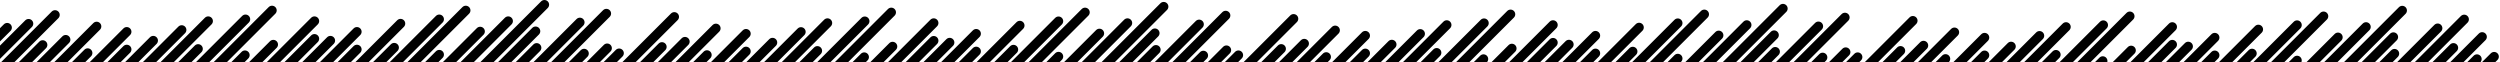 <svg width="800" height="20" viewBox="0 0 800 20" fill="none" xmlns="http://www.w3.org/2000/svg" preserveAspectRatio="xMidYMin slice">
<path fill-rule="evenodd" clip-rule="evenodd" d="M175.278 0.439C174.692 -0.146 173.743 -0.146 173.157 0.439L153.596 20H157.839L175.278 2.561C175.864 1.975 175.864 1.025 175.278 0.439ZM163.496 20H159.253L170.328 8.925C170.914 8.339 171.864 8.339 172.45 8.925C173.036 9.51 173.036 10.46 172.45 11.046L163.496 20ZM169.152 20H164.91L170.674 14.236C171.26 13.65 172.21 13.65 172.795 14.236C173.381 14.822 173.381 15.771 172.795 16.357L169.152 20ZM174.839 20H170.596L184.5 6.096C185.086 5.51 186.035 5.51 186.621 6.096C187.207 6.682 187.207 7.632 186.621 8.218L174.839 20ZM180.496 20H176.253L192.985 3.268C193.571 2.682 194.521 2.682 195.107 3.268C195.692 3.854 195.692 4.803 195.107 5.389L180.496 20ZM186.152 20H181.91L185.854 16.055C186.44 15.47 187.39 15.47 187.976 16.055C188.561 16.641 188.561 17.591 187.976 18.177L186.152 20ZM191.839 20H187.596L193.237 14.36C193.822 13.774 194.772 13.774 195.358 14.36C195.944 14.945 195.944 15.895 195.358 16.481L191.839 20ZM197.274 20H193.031L197.067 15.964C197.653 15.378 198.603 15.378 199.189 15.964C199.775 16.549 199.775 17.499 199.189 18.085L197.274 20ZM203.284 20H199.042L214.72 4.321C215.306 3.735 216.256 3.735 216.842 4.321C217.427 4.907 217.427 5.857 216.842 6.443L203.284 20ZM208.941 20H204.698L210.764 13.934C211.35 13.348 212.3 13.348 212.886 13.934C213.471 14.52 213.471 15.47 212.886 16.055L208.941 20ZM214.627 20H210.385L218.132 12.253C218.717 11.667 219.667 11.667 220.253 12.253C220.839 12.839 220.839 13.789 220.253 14.374L214.627 20ZM220.284 20H216.041L228.031 8.01C228.617 7.425 229.567 7.425 230.152 8.01C230.738 8.596 230.738 9.546 230.152 10.132L220.284 20ZM225.941 20H221.698L225.173 16.525C225.759 15.939 226.709 15.939 227.295 16.525C227.88 17.111 227.88 18.061 227.295 18.646L225.941 20ZM231.627 20H227.385L237.667 9.718C238.253 9.132 239.203 9.132 239.788 9.718C240.374 10.303 240.374 11.253 239.788 11.839L231.627 20ZM237.284 20H233.041L237.667 15.374C238.253 14.789 239.203 14.789 239.788 15.374C240.374 15.96 240.374 16.91 239.788 17.496L237.284 20ZM242.941 20H238.698L246.152 12.546C246.738 11.96 247.688 11.96 248.274 12.546C248.86 13.132 248.86 14.082 248.274 14.667L242.941 20ZM248.627 20H244.385L255.253 9.132C255.839 8.546 256.788 8.546 257.374 9.132C257.96 9.718 257.96 10.667 257.374 11.253L248.627 20ZM254.284 20H250.042L263.738 6.303C264.324 5.718 265.274 5.718 265.859 6.303C266.445 6.889 266.445 7.839 265.859 8.425L254.284 20ZM259.941 20H255.698L260.507 15.192C261.093 14.606 262.042 14.606 262.628 15.192C263.214 15.777 263.214 16.727 262.628 17.313L259.941 20ZM265.627 20H261.385L275.667 5.717C276.253 5.132 277.203 5.132 277.789 5.717C278.374 6.303 278.374 7.253 277.789 7.839L265.627 20ZM271.284 20H267.041L284.152 2.889C284.738 2.303 285.688 2.303 286.274 2.889C286.86 3.475 286.86 4.425 286.274 5.01L271.284 20ZM276.941 20H272.698L275.495 17.203C276.081 16.617 277.031 16.617 277.617 17.203C278.203 17.789 278.203 18.738 277.617 19.324L276.941 20ZM282.627 20H278.385L284.569 13.816C285.155 13.23 286.104 13.23 286.69 13.816C287.276 14.402 287.276 15.351 286.69 15.937L282.627 20ZM288.284 20H284.042L297.738 6.303C298.324 5.718 299.274 5.718 299.859 6.303C300.445 6.889 300.445 7.839 299.859 8.425L288.284 20ZM293.941 20H289.698L297.738 11.96C298.324 11.374 299.274 11.374 299.859 11.96C300.445 12.546 300.445 13.496 299.859 14.082L293.941 20ZM299.627 20H295.385L302.839 12.546C303.424 11.96 304.374 11.96 304.96 12.546C305.546 13.132 305.546 14.082 304.96 14.667L299.627 20ZM305.284 20H301.041L311.324 9.718C311.91 9.132 312.859 9.132 313.445 9.718C314.031 10.303 314.031 11.253 313.445 11.839L305.284 20ZM310.941 20H306.698L311.324 15.374C311.91 14.789 312.859 14.789 313.445 15.374C314.031 15.96 314.031 16.91 313.445 17.496L310.941 20ZM316.627 20H312.385L325.285 7.1C325.871 6.514 326.821 6.514 327.406 7.1C327.992 7.685 327.992 8.635 327.406 9.221L316.627 20ZM322.284 20H318.042L323.253 14.789C323.839 14.203 324.788 14.203 325.374 14.789C325.96 15.374 325.96 16.324 325.374 16.91L322.284 20ZM327.627 20H323.385L337.667 5.717C338.253 5.132 339.203 5.132 339.788 5.717C340.374 6.303 340.374 7.253 339.788 7.839L327.627 20ZM333.284 20H329.041L346.152 2.889C346.738 2.303 347.688 2.303 348.274 2.889C348.859 3.475 348.859 4.425 348.274 5.01L333.284 20ZM338.941 20H334.698L337.667 17.031C338.253 16.445 339.203 16.445 339.788 17.031C340.374 17.617 340.374 18.567 339.788 19.152L338.941 20ZM344.627 20H340.385L350.761 9.623C351.347 9.038 352.297 9.038 352.883 9.623C353.468 10.209 353.468 11.159 352.883 11.745L344.627 20ZM350.284 20H346.042L359.738 6.303C360.324 5.718 361.274 5.718 361.86 6.303C362.445 6.889 362.445 7.839 361.86 8.425L350.284 20ZM356.627 20H352.385L371.324 1.061C371.91 0.475 372.86 0.475 373.445 1.061C374.031 1.646 374.031 2.596 373.445 3.182L356.627 20ZM362.284 20H358.042L368.496 9.546C369.081 8.96 370.031 8.96 370.617 9.546C371.203 10.132 371.203 11.082 370.617 11.667L362.284 20ZM367.941 20H363.698L368.841 14.857C369.427 14.271 370.377 14.271 370.963 14.857C371.549 15.443 371.549 16.392 370.963 16.978L367.941 20ZM373.627 20H369.385L382.667 6.718C383.253 6.132 384.203 6.132 384.788 6.718C385.374 7.303 385.374 8.253 384.788 8.839L373.627 20ZM379.284 20H375.042L391.152 3.889C391.738 3.303 392.688 3.303 393.274 3.889C393.86 4.475 393.86 5.425 393.274 6.01L379.284 20ZM384.941 20H380.698L384.022 16.677C384.607 16.091 385.557 16.091 386.143 16.677C386.729 17.263 386.729 18.212 386.143 18.798L384.941 20ZM390.627 20H386.385L391.404 14.981C391.99 14.395 392.939 14.395 393.525 14.981C394.111 15.567 394.111 16.516 393.525 17.102L390.627 20ZM396.062 20H391.82L395.235 16.585C395.82 15.999 396.77 15.999 397.356 16.585C397.942 17.171 397.942 18.12 397.356 18.706L396.062 20ZM402.073 20H397.83L412.888 4.943C413.473 4.357 414.423 4.357 415.009 4.943C415.595 5.528 415.595 6.478 415.009 7.064L402.073 20ZM407.73 20H403.487L408.931 14.555C409.517 13.97 410.467 13.97 411.053 14.555C411.639 15.141 411.639 16.091 411.053 16.677L407.73 20ZM413.416 20H409.173L416.299 12.874C416.885 12.289 417.834 12.289 418.42 12.874C419.006 13.46 419.006 14.41 418.42 14.996L413.416 20ZM419.073 20H414.83L426.198 8.632C426.784 8.046 427.734 8.046 428.32 8.632C428.905 9.217 428.905 10.167 428.32 10.753L419.073 20ZM424.73 20H420.487L423.341 17.146C423.926 16.561 424.876 16.561 425.462 17.146C426.048 17.732 426.048 18.682 425.462 19.268L424.73 20ZM430.416 20H426.173L435.834 10.339C436.42 9.753 437.37 9.753 437.956 10.339C438.541 10.925 438.541 11.874 437.956 12.46L430.416 20ZM436.073 20H431.83L435.834 15.996C436.42 15.41 437.37 15.41 437.956 15.996C438.541 16.581 438.541 17.531 437.956 18.117L436.073 20ZM441.73 20H437.487L444.32 13.167C444.905 12.582 445.855 12.582 446.441 13.167C447.027 13.753 447.027 14.703 446.441 15.289L441.73 20ZM447.416 20H443.173L453.42 9.753C454.006 9.167 454.956 9.167 455.541 9.753C456.127 10.339 456.127 11.289 455.541 11.874L447.416 20ZM453.073 20H448.83L461.905 6.925C462.491 6.339 463.441 6.339 464.027 6.925C464.612 7.51 464.612 8.46 464.027 9.046L453.073 20ZM458.73 20H454.487L458.674 15.813C459.26 15.227 460.21 15.227 460.795 15.813C461.381 16.399 461.381 17.349 460.795 17.934L458.73 20ZM464.416 20H460.173L473.834 6.339C474.42 5.753 475.37 5.753 475.956 6.339C476.542 6.925 476.542 7.874 475.956 8.46L464.416 20ZM470.073 20H465.83L482.32 3.51C482.905 2.925 483.855 2.925 484.441 3.51C485.027 4.096 485.027 5.046 484.441 5.632L470.073 20ZM475.73 20H471.487L473.663 17.824C474.248 17.238 475.198 17.238 475.784 17.824C476.37 18.41 476.37 19.36 475.784 19.946L475.73 20ZM481.416 20H477.173L482.736 14.437C483.322 13.851 484.272 13.851 484.857 14.437C485.443 15.023 485.443 15.973 484.857 16.559L481.416 20ZM487.073 20H482.83L495.905 6.925C496.491 6.339 497.441 6.339 498.027 6.925C498.613 7.51 498.613 8.46 498.027 9.046L487.073 20ZM492.73 20H488.487L495.905 12.582C496.491 11.996 497.441 11.996 498.027 12.582C498.613 13.167 498.613 14.117 498.027 14.703L492.73 20ZM498.416 20H494.173L501.006 13.167C501.592 12.582 502.542 12.582 503.127 13.167C503.713 13.753 503.713 14.703 503.127 15.289L498.416 20ZM504.073 20H499.83L509.491 10.339C510.077 9.753 511.027 9.753 511.613 10.339C512.198 10.925 512.198 11.874 511.613 12.46L504.073 20ZM509.73 20H505.487L509.491 15.996C510.077 15.41 511.027 15.41 511.613 15.996C512.198 16.581 512.198 17.531 511.613 18.117L509.73 20ZM515.416 20H511.173L523.452 7.721C524.038 7.135 524.988 7.135 525.574 7.721C526.159 8.307 526.159 9.257 525.574 9.842L515.416 20ZM521.073 20H516.83L521.42 15.41C522.006 14.824 522.956 14.824 523.542 15.41C524.127 15.996 524.127 16.945 523.542 17.531L521.073 20ZM526.416 20H522.173L535.834 6.339C536.42 5.753 537.37 5.753 537.956 6.339C538.541 6.925 538.541 7.874 537.956 8.46L526.416 20ZM532.073 20H527.83L544.32 3.51C544.905 2.925 545.855 2.925 546.441 3.51C547.027 4.096 547.027 5.046 546.441 5.632L532.073 20ZM537.729 20H533.487L535.834 17.652C536.42 17.067 537.37 17.067 537.956 17.652C538.541 18.238 538.541 19.188 537.956 19.774L537.729 20ZM543.416 20H539.173L548.929 10.245C549.514 9.659 550.464 9.659 551.05 10.245C551.636 10.831 551.636 11.78 551.05 12.366L543.416 20ZM549.073 20H544.83L557.906 6.925C558.491 6.339 559.441 6.339 560.027 6.925C560.613 7.51 560.613 8.46 560.027 9.046L549.073 20ZM555.416 20H551.173L569.491 1.682C570.077 1.096 571.027 1.096 571.613 1.682C572.198 2.268 572.198 3.218 571.613 3.803L555.416 20ZM561.073 20H556.83L566.663 10.167C567.249 9.581 568.198 9.581 568.784 10.167C569.37 10.753 569.37 11.703 568.784 12.289L561.073 20ZM566.73 20H562.487L567.009 15.478C567.594 14.893 568.544 14.893 569.13 15.478C569.716 16.064 569.716 17.014 569.13 17.6L566.73 20ZM572.416 20H568.173L580.834 7.339C581.42 6.753 582.37 6.753 582.956 7.339C583.541 7.925 583.541 8.874 582.956 9.46L572.416 20ZM578.073 20H573.83L589.32 4.51C589.906 3.925 590.855 3.925 591.441 4.51C592.027 5.096 592.027 6.046 591.441 6.632L578.073 20ZM583.73 20H579.487L582.189 17.298C582.775 16.712 583.724 16.712 584.31 17.298C584.896 17.884 584.896 18.834 584.31 19.419L583.73 20ZM589.416 20H585.173L589.571 15.602C590.157 15.016 591.107 15.016 591.692 15.602C592.278 16.188 592.278 17.138 591.692 17.723L589.416 20ZM594.851 20H590.608L593.402 17.206C593.988 16.62 594.938 16.62 595.523 17.206C596.109 17.792 596.109 18.742 595.523 19.328L594.851 20ZM600.861 20H596.619L611.055 5.564C611.641 4.978 612.59 4.978 613.176 5.564C613.762 6.15 613.762 7.099 613.176 7.685L600.861 20ZM606.518 20H602.276L607.099 15.177C607.685 14.591 608.634 14.591 609.22 15.177C609.806 15.762 609.806 16.712 609.22 17.298L606.518 20ZM612.204 20H607.962L614.466 13.496C615.052 12.91 616.002 12.91 616.588 13.496C617.173 14.081 617.173 15.031 616.588 15.617L612.204 20ZM617.861 20H613.619L624.366 9.253C624.951 8.667 625.901 8.667 626.487 9.253C627.073 9.839 627.073 10.789 626.487 11.374L617.861 20ZM623.518 20H619.276L621.508 17.768C622.094 17.182 623.043 17.182 623.629 17.768C624.215 18.354 624.215 19.303 623.629 19.889L623.518 20ZM629.204 20H624.962L634.002 10.96C634.587 10.374 635.537 10.374 636.123 10.96C636.709 11.546 636.709 12.496 636.123 13.082L629.204 20ZM634.861 20H630.619L634.002 16.617C634.587 16.031 635.537 16.031 636.123 16.617C636.709 17.203 636.709 18.153 636.123 18.738L634.861 20ZM640.518 20H636.276L642.487 13.789C643.073 13.203 644.022 13.203 644.608 13.789C645.194 14.374 645.194 15.324 644.608 15.91L640.518 20ZM646.204 20H641.962L651.587 10.374C652.173 9.789 653.123 9.789 653.709 10.374C654.294 10.96 654.294 11.91 653.709 12.496L646.204 20ZM651.861 20H647.619L660.073 7.546C660.658 6.96 661.608 6.96 662.194 7.546C662.78 8.132 662.78 9.082 662.194 9.667L651.861 20ZM657.518 20H653.276L656.841 16.434C657.427 15.848 658.377 15.848 658.963 16.434C659.548 17.02 659.548 17.97 658.963 18.556L657.518 20ZM663.204 20H658.962L672.002 6.96C672.588 6.374 673.537 6.374 674.123 6.96C674.709 7.546 674.709 8.496 674.123 9.081L663.204 20ZM668.861 20H664.619L680.487 4.132C681.073 3.546 682.022 3.546 682.608 4.132C683.194 4.717 683.194 5.667 682.608 6.253L668.861 20ZM674.307 20H670.276L671.83 18.446C672.416 17.86 673.365 17.86 673.951 18.446C674.372 18.866 674.49 19.474 674.307 20ZM680.205 20H675.962L680.903 15.059C681.489 14.473 682.439 14.473 683.025 15.059C683.61 15.644 683.61 16.594 683.025 17.18L680.205 20ZM685.861 20H681.619L694.073 7.546C694.658 6.96 695.608 6.96 696.194 7.546C696.78 8.132 696.78 9.082 696.194 9.667L685.861 20ZM691.518 20H687.276L694.073 13.203C694.658 12.617 695.608 12.617 696.194 13.203C696.78 13.789 696.78 14.738 696.194 15.324L691.518 20ZM697.204 20H692.962L699.173 13.789C699.759 13.203 700.709 13.203 701.295 13.789C701.88 14.374 701.88 15.324 701.295 15.91L697.204 20ZM702.861 20H698.619L707.658 10.96C708.244 10.374 709.194 10.374 709.78 10.96C710.366 11.546 710.366 12.496 709.78 13.082L702.861 20ZM708.518 20H704.275L707.658 16.617C708.244 16.031 709.194 16.031 709.78 16.617C710.366 17.203 710.366 18.152 709.78 18.738L708.518 20ZM714.205 20H709.962L721.62 8.342C722.205 7.757 723.155 7.757 723.741 8.342C724.327 8.928 724.327 9.878 723.741 10.464L714.205 20ZM719.861 20H715.619L719.587 16.031C720.173 15.445 721.123 15.445 721.709 16.031C722.294 16.617 722.294 17.567 721.709 18.153L719.861 20ZM725.204 20H720.962L734.002 6.96C734.587 6.374 735.537 6.374 736.123 6.96C736.709 7.546 736.709 8.496 736.123 9.081L725.204 20ZM730.861 20H726.618L742.487 4.132C743.073 3.546 744.022 3.546 744.608 4.132C745.194 4.717 745.194 5.667 744.608 6.253L730.861 20ZM736.407 20H732.275L734.002 18.274C734.587 17.688 735.537 17.688 736.123 18.274C736.59 18.741 736.685 19.439 736.407 20ZM742.205 20H737.962L747.096 10.866C747.682 10.28 748.631 10.28 749.217 10.866C749.803 11.452 749.803 12.402 749.217 12.987L742.205 20ZM747.861 20H743.619L756.073 7.546C756.659 6.96 757.608 6.96 758.194 7.546C758.78 8.132 758.78 9.082 758.194 9.667L747.861 20ZM754.205 20H749.962L767.659 2.303C768.244 1.718 769.194 1.718 769.78 2.303C770.366 2.889 770.366 3.839 769.78 4.425L754.205 20ZM759.861 20H755.619L764.83 10.789C765.416 10.203 766.366 10.203 766.952 10.789C767.537 11.374 767.537 12.324 766.952 12.91L759.861 20ZM765.518 20H761.276L765.176 16.1C765.762 15.514 766.711 15.514 767.297 16.1C767.883 16.685 767.883 17.635 767.297 18.221L765.518 20ZM771.204 20H766.962L779.002 7.96C779.587 7.374 780.537 7.374 781.123 7.96C781.709 8.546 781.709 9.496 781.123 10.082L771.204 20ZM776.861 20H772.619L787.487 5.132C788.073 4.546 789.022 4.546 789.608 5.132C790.194 5.718 790.194 6.667 789.608 7.253L776.861 20ZM782.518 20H778.276L780.356 17.919L780.359 17.916L784.046 14.23C784.632 13.644 785.581 13.644 786.167 14.23C786.753 14.816 786.753 15.765 786.167 16.351L782.518 20ZM788.204 20H783.962L787.738 16.223L787.744 16.218L793.229 10.733C793.814 10.147 794.764 10.147 795.35 10.733C795.936 11.319 795.936 12.269 795.35 12.854L789.86 18.345L788.204 20ZM793.64 20H789.397L791.569 17.828C792.155 17.242 793.105 17.242 793.691 17.828C794.276 18.413 794.276 19.363 793.691 19.949L793.64 20ZM798.371 20H794.128L797.068 17.061C797.653 16.475 798.603 16.475 799.189 17.061C799.775 17.646 799.775 18.596 799.189 19.182L798.371 20ZM10.152 20H5.91L12.597 13.313C13.183 12.727 14.133 12.727 14.718 13.313C15.304 13.899 15.304 14.848 14.718 15.434L10.152 20ZM15.839 20H11.596L19.965 11.632C20.55 11.046 21.5 11.046 22.086 11.632C22.672 12.217 22.672 13.167 22.086 13.753L15.839 20ZM21.496 20H17.253L29.864 7.389C30.45 6.803 31.399 6.803 31.985 7.389C32.571 7.975 32.571 8.925 31.985 9.51L21.496 20ZM27.152 20H22.91L27.006 15.904C27.592 15.318 28.542 15.318 29.127 15.904C29.713 16.489 29.713 17.439 29.127 18.025L27.152 20ZM32.839 20H28.596L39.5 9.096C40.086 8.51 41.035 8.51 41.621 9.096C42.207 9.682 42.207 10.632 41.621 11.217L32.839 20ZM38.496 20H34.253L39.5 14.753C40.086 14.167 41.035 14.167 41.621 14.753C42.207 15.339 42.207 16.289 41.621 16.874L38.496 20ZM44.153 20H39.91L47.985 11.925C48.571 11.339 49.521 11.339 50.106 11.925C50.692 12.51 50.692 13.46 50.106 14.046L44.153 20ZM49.839 20H45.596L57.086 8.51C57.672 7.925 58.621 7.925 59.207 8.51C59.793 9.096 59.793 10.046 59.207 10.632L49.839 20ZM55.496 20H51.253L65.571 5.682C66.157 5.096 67.106 5.096 67.692 5.682C68.278 6.268 68.278 7.218 67.692 7.803L55.496 20ZM61.153 20H56.91L62.34 14.57C62.925 13.985 63.875 13.985 64.461 14.57C65.047 15.156 65.047 16.106 64.461 16.692L61.153 20ZM66.839 20H62.596L77.5 5.096C78.086 4.51 79.035 4.51 79.621 5.096C80.207 5.682 80.207 6.632 79.621 7.217L66.839 20ZM72.496 20H68.253L85.985 2.268C86.571 1.682 87.521 1.682 88.106 2.268C88.692 2.853 88.692 3.803 88.106 4.389L72.496 20ZM78.153 20H73.91L77.328 16.582C77.914 15.996 78.864 15.996 79.45 16.582C80.035 17.167 80.035 18.117 79.45 18.703L78.153 20ZM83.839 20H79.596L86.402 13.195C86.987 12.609 87.937 12.609 88.523 13.195C89.109 13.78 89.109 14.73 88.523 15.316L83.839 20ZM89.496 20H85.253L99.571 5.682C100.157 5.096 101.106 5.096 101.692 5.682C102.278 6.268 102.278 7.218 101.692 7.803L89.496 20ZM95.152 20H90.91L99.571 11.339C100.157 10.753 101.106 10.753 101.692 11.339C102.278 11.925 102.278 12.874 101.692 13.46L95.152 20ZM100.839 20H96.596L104.671 11.925C105.257 11.339 106.207 11.339 106.793 11.925C107.379 12.51 107.379 13.46 106.793 14.046L100.839 20ZM106.496 20H102.253L113.157 9.096C113.743 8.51 114.692 8.51 115.278 9.096C115.864 9.682 115.864 10.632 115.278 11.217L106.496 20ZM112.152 20H107.91L113.157 14.753C113.743 14.167 114.692 14.167 115.278 14.753C115.864 15.339 115.864 16.289 115.278 16.874L112.152 20ZM117.839 20H113.596L127.118 6.478C127.704 5.893 128.653 5.893 129.239 6.478C129.825 7.064 129.825 8.014 129.239 8.6L117.839 20ZM123.496 20H119.253L125.086 14.167C125.671 13.582 126.621 13.582 127.207 14.167C127.793 14.753 127.793 15.703 127.207 16.289L123.496 20ZM128.839 20H124.596L139.5 5.096C140.086 4.51 141.035 4.51 141.621 5.096C142.207 5.682 142.207 6.632 141.621 7.217L128.839 20ZM134.495 20H130.253L147.985 2.268C148.571 1.682 149.521 1.682 150.106 2.268C150.692 2.853 150.692 3.803 150.106 4.389L134.495 20ZM140.152 20H135.91L139.5 16.41C140.086 15.824 141.035 15.824 141.621 16.41C142.207 16.996 142.207 17.945 141.621 18.531L140.152 20ZM145.839 20H141.596L152.594 9.002C153.18 8.416 154.13 8.416 154.715 9.002C155.301 9.588 155.301 10.538 154.715 11.123L145.839 20ZM151.496 20H147.253L161.571 5.682C162.157 5.096 163.107 5.096 163.692 5.682C164.278 6.268 164.278 7.218 163.692 7.803L151.496 20ZM4.496 20H0.253L16.553 3.7C17.139 3.114 18.089 3.114 18.674 3.7C19.26 4.286 19.26 5.235 18.674 5.821L4.496 20ZM10.207 8.632L0 18.839V14.596L8.086 6.51C8.672 5.925 9.621 5.925 10.207 6.51C10.793 7.096 10.793 8.046 10.207 8.632ZM3.357 9.902L0 13.259V9.017L1.236 7.781C1.822 7.195 2.771 7.195 3.357 7.781C3.943 8.367 3.943 9.316 3.357 9.902Z" fill="currentColor"/>
</svg>
